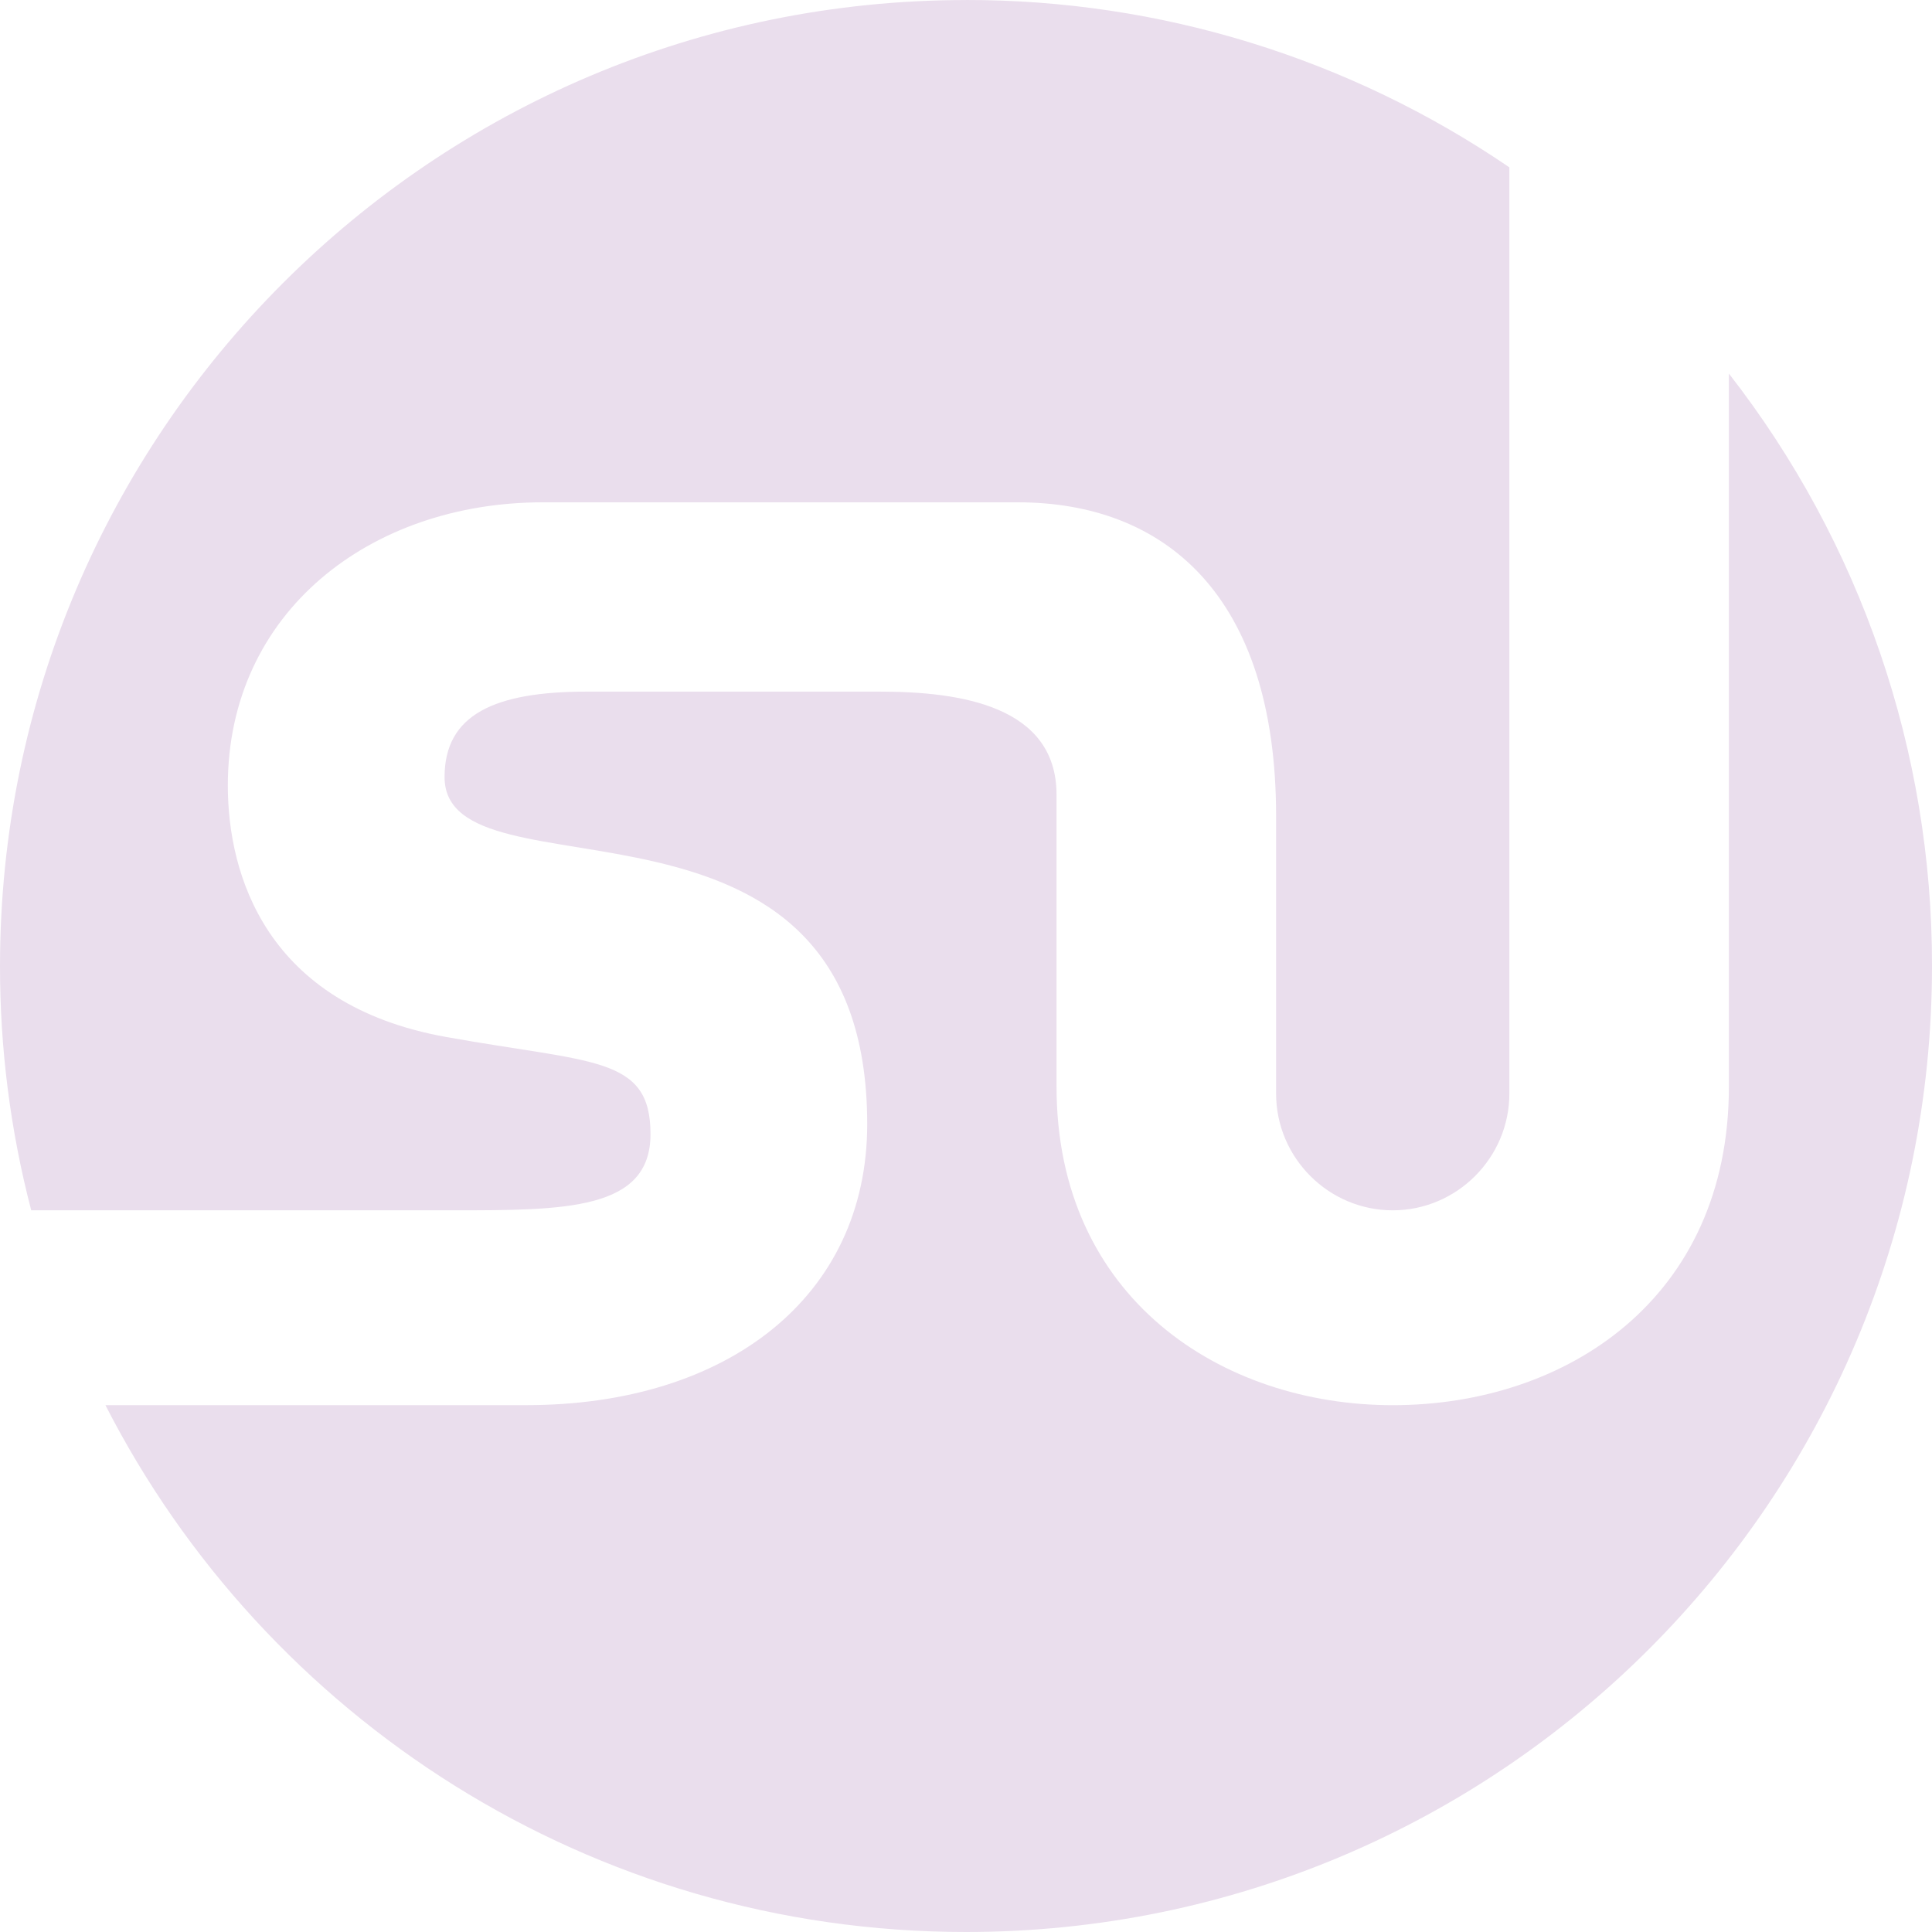 <svg version="1.1" xmlns="http://www.w3.org/2000/svg" xmlns:xlink="http://www.w3.org/1999/xlink" width="50" height="50" viewBox="0,0,256,256"><g fill="#eadeed" fill-rule="evenodd" stroke="none" stroke-width="1" stroke-linecap="butt" stroke-linejoin="miter" stroke-miterlimit="10" stroke-dasharray="" stroke-dashoffset="0" font-family="none" font-weight="none" font-size="none" text-anchor="none" style="mix-blend-mode: normal"><g transform="translate(0.001,0) scale(5.12,5.12)"><path d="M44.744,9.669c3.414,4.38 5.264,9.777 5.256,15.331c0,13.805 -11.195,25 -24.999,25c-9.713,0 -18.135,-5.542 -22.273,-13.635h10.896c5.192,0 8.819,-2.799 8.819,-7.272c0,-9.482 -10.938,-5.619 -10.938,-8.983c0,-1.621 1.301,-2.211 3.681,-2.211h7.583c2.102,0 4.574,0.377 4.574,2.671v7.556c0,5.471 4.272,8.24 8.701,8.24c4.504,0 8.699,-2.768 8.699,-8.24v-18.455z"></path><path d="M25,0c5.017,-0.007 9.918,1.503 14.062,4.331v23.971c0,1.661 -1.359,3.021 -3.018,3.021c-1.661,0 -3.019,-1.36 -3.019,-3.021v-7.183c0,-5.734 -2.902,-8.119 -6.681,-8.119h-12.301c-4.453,0 -8.147,2.835 -8.147,7.33c0,2.3 0.985,5.67 5.645,6.506c3.796,0.683 5.294,0.485 5.294,2.515c0,1.972 -2.209,1.972 -5.125,1.972h-10.902c-0.539,-2.064 -0.81,-4.189 -0.808,-6.322c0,-13.802 11.196,-25 25.001,-25z"></path></g></g></svg>